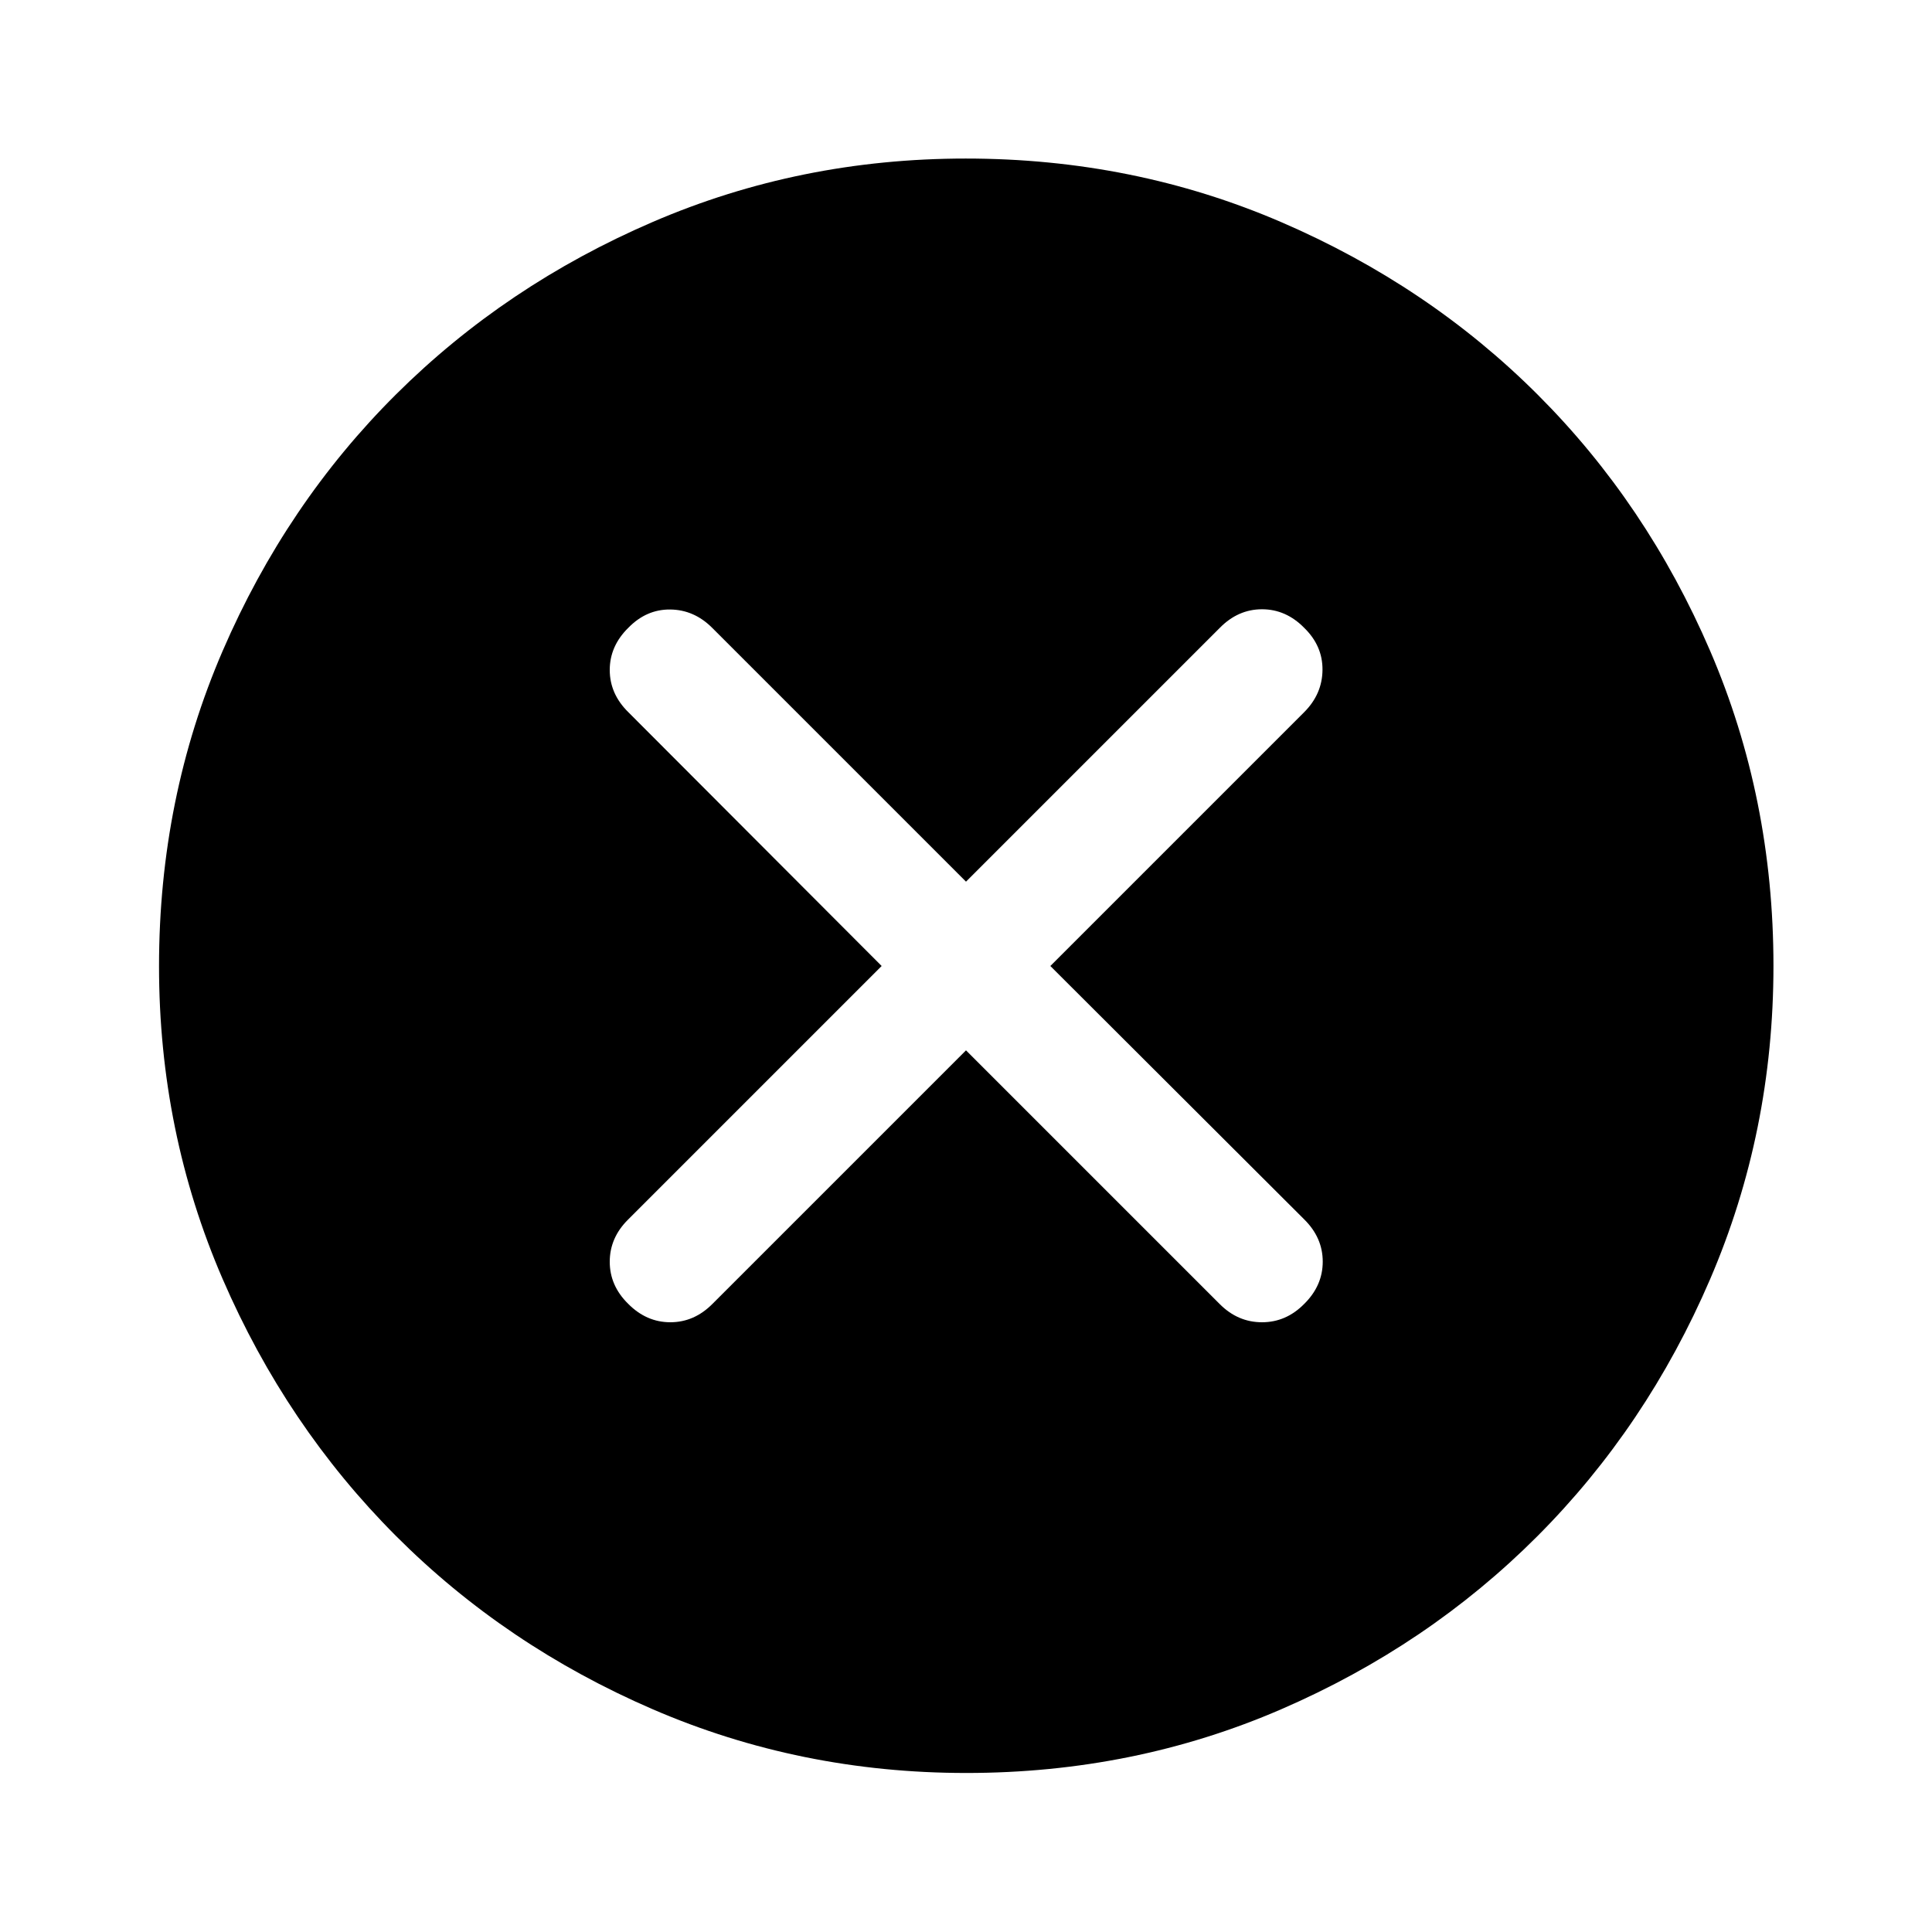<svg xmlns="http://www.w3.org/2000/svg" height="48" viewBox="0 -960 960 960" width="48"><path d="m480-438.09 126.13 126.13q8.98 8.98 20.96 8.98t20.95-9.1q9.22-9.1 9.22-21.01 0-11.92-9.22-21.02L521.91-480l126.13-126.13q8.98-8.98 9.1-20.96.12-11.98-9.1-20.95-9.07-9.22-20.95-9.22-11.88 0-20.96 9.22L480-521.91 353.87-648.04q-8.98-8.98-20.84-9.1-11.86-.12-20.83 9.1-9.22 9.07-9.22 20.95 0 11.88 9.22 20.96L438.09-480 311.96-353.87q-8.98 8.98-8.98 20.84t9.1 20.83q9.1 9.22 21.01 9.22 11.92 0 21.02-9.22L480-438.09Zm.1 359.07q-82.44 0-155.68-31.62-73.23-31.63-127.71-86.2-54.47-54.57-86.08-127.64T79.02-479.9q0-83.44 31.62-156.68 31.63-73.23 86.16-127.47 54.54-54.24 127.62-85.7 73.09-31.47 155.46-31.47 83.46 0 156.73 31.58t127.48 85.77q54.22 54.18 85.67 127.29 31.46 73.11 31.46 156.52 0 82.47-31.48 155.7-31.48 73.23-85.82 127.68-54.33 54.44-127.4 86.05-73.07 31.61-156.42 31.61Z"/></svg>